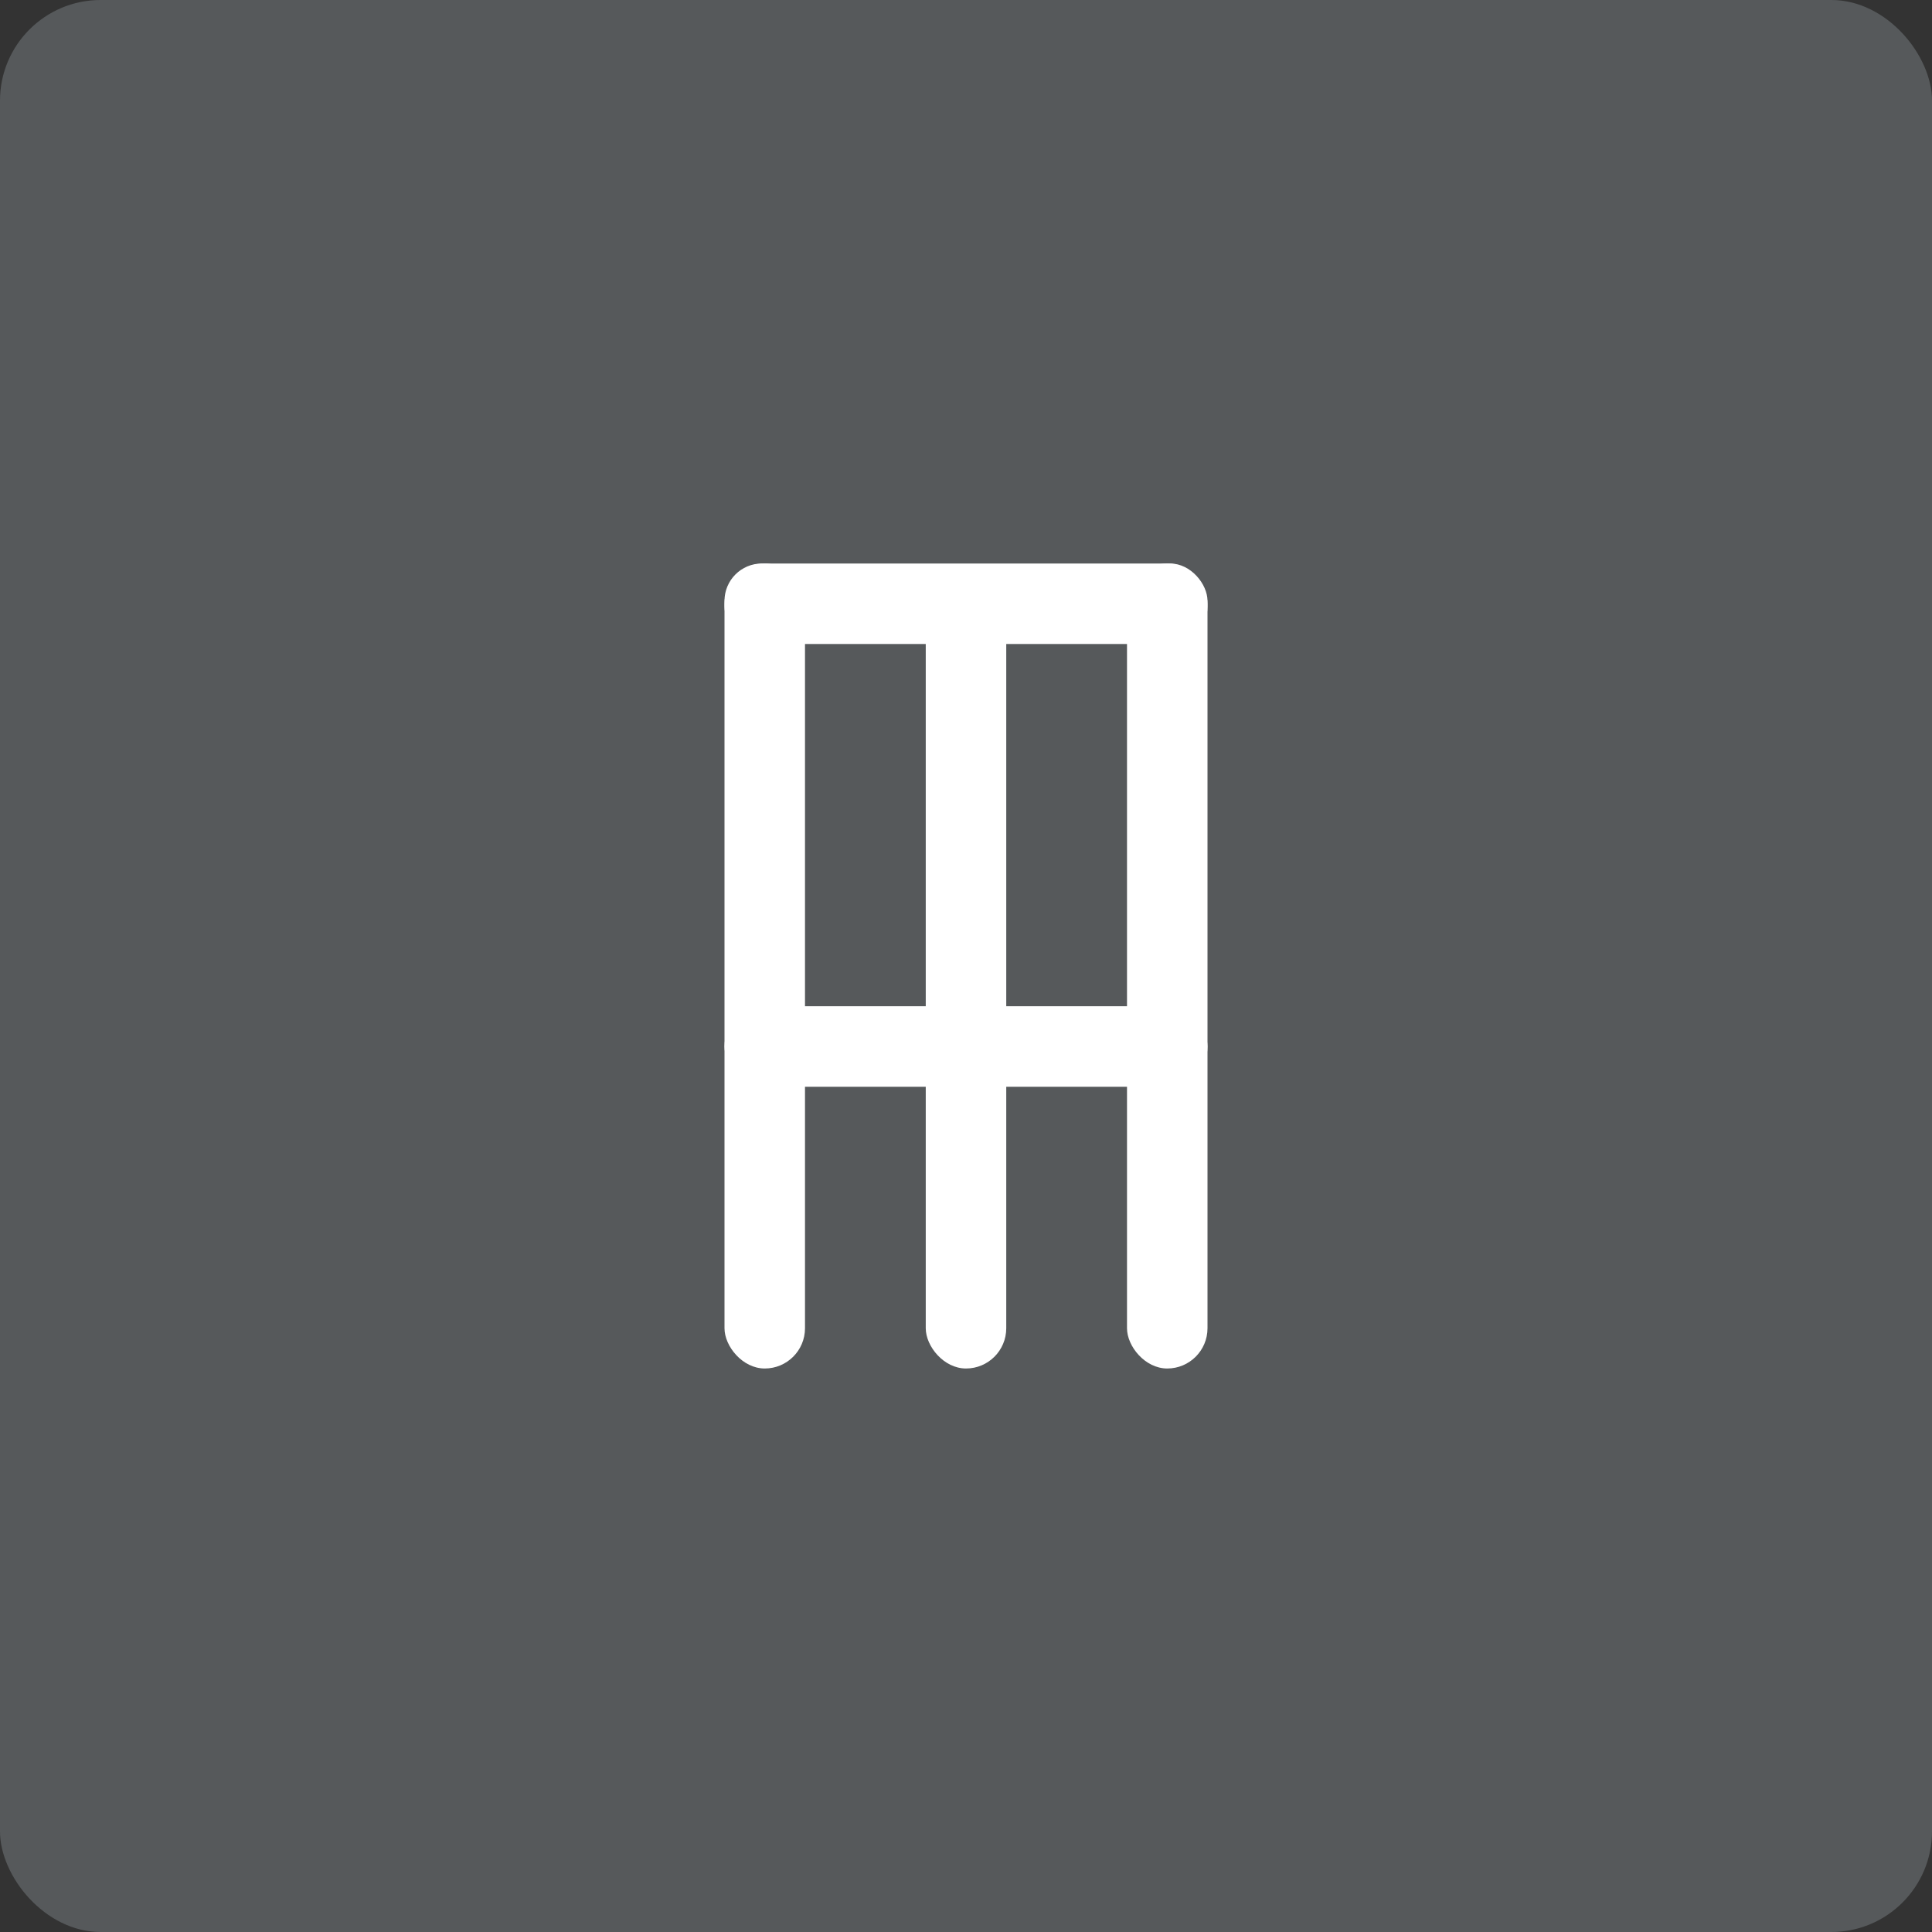 <svg xmlns="http://www.w3.org/2000/svg" viewBox="0 0 192 192">
  <rect x="0" y="0" width="192" height="192" fill="#333333" stroke="none"/>
  <rect width="100%" height="100%" rx="10"
    style="fill:#56595b;stroke:none;opacity:1;stroke-linecap:round;stroke-linejoin:round;isolation:isolate" />
  <rect width="8" height="80" x="72" y="56" ry="4"
    style="opacity:1;vector-effect:none;fill:#fff;fill-opacity:1;fill-rule:evenodd;stroke:none;stroke-width:1;stroke-linecap:round;stroke-linejoin:round;stroke-miterlimit:4;stroke-dasharray:none;paint-order:stroke fill markers" />
  <rect width="8" height="80" x="112" y="56" ry="4"
    style="opacity:1;vector-effect:none;fill:#fff;fill-opacity:1;fill-rule:evenodd;stroke:none;stroke-width:1;stroke-linecap:round;stroke-linejoin:round;stroke-miterlimit:4;stroke-dasharray:none;paint-order:stroke fill markers" />
  <rect width="8" height="76" x="92" y="60" ry="4"
    style="opacity:1;vector-effect:none;fill:#fff;fill-opacity:1;fill-rule:evenodd;stroke:none;stroke-width:1;stroke-linecap:round;stroke-linejoin:round;stroke-miterlimit:4;stroke-dasharray:none;paint-order:stroke fill markers" />
  <rect width="48" height="8" x="72" y="56" ry="3.712"
    style="opacity:1;vector-effect:none;fill:#fff;fill-opacity:1;fill-rule:evenodd;stroke:none;stroke-width:1;stroke-linecap:round;stroke-linejoin:round;stroke-miterlimit:4;stroke-dasharray:none;paint-order:stroke fill markers" />
  <rect width="48" height="8" x="72" y="100" ry="4"
    style="opacity:1;vector-effect:none;fill:#fff;fill-opacity:1;fill-rule:evenodd;stroke:none;stroke-width:1;stroke-linecap:round;stroke-linejoin:round;stroke-miterlimit:4;stroke-dasharray:none;paint-order:stroke fill markers" />
</svg>
